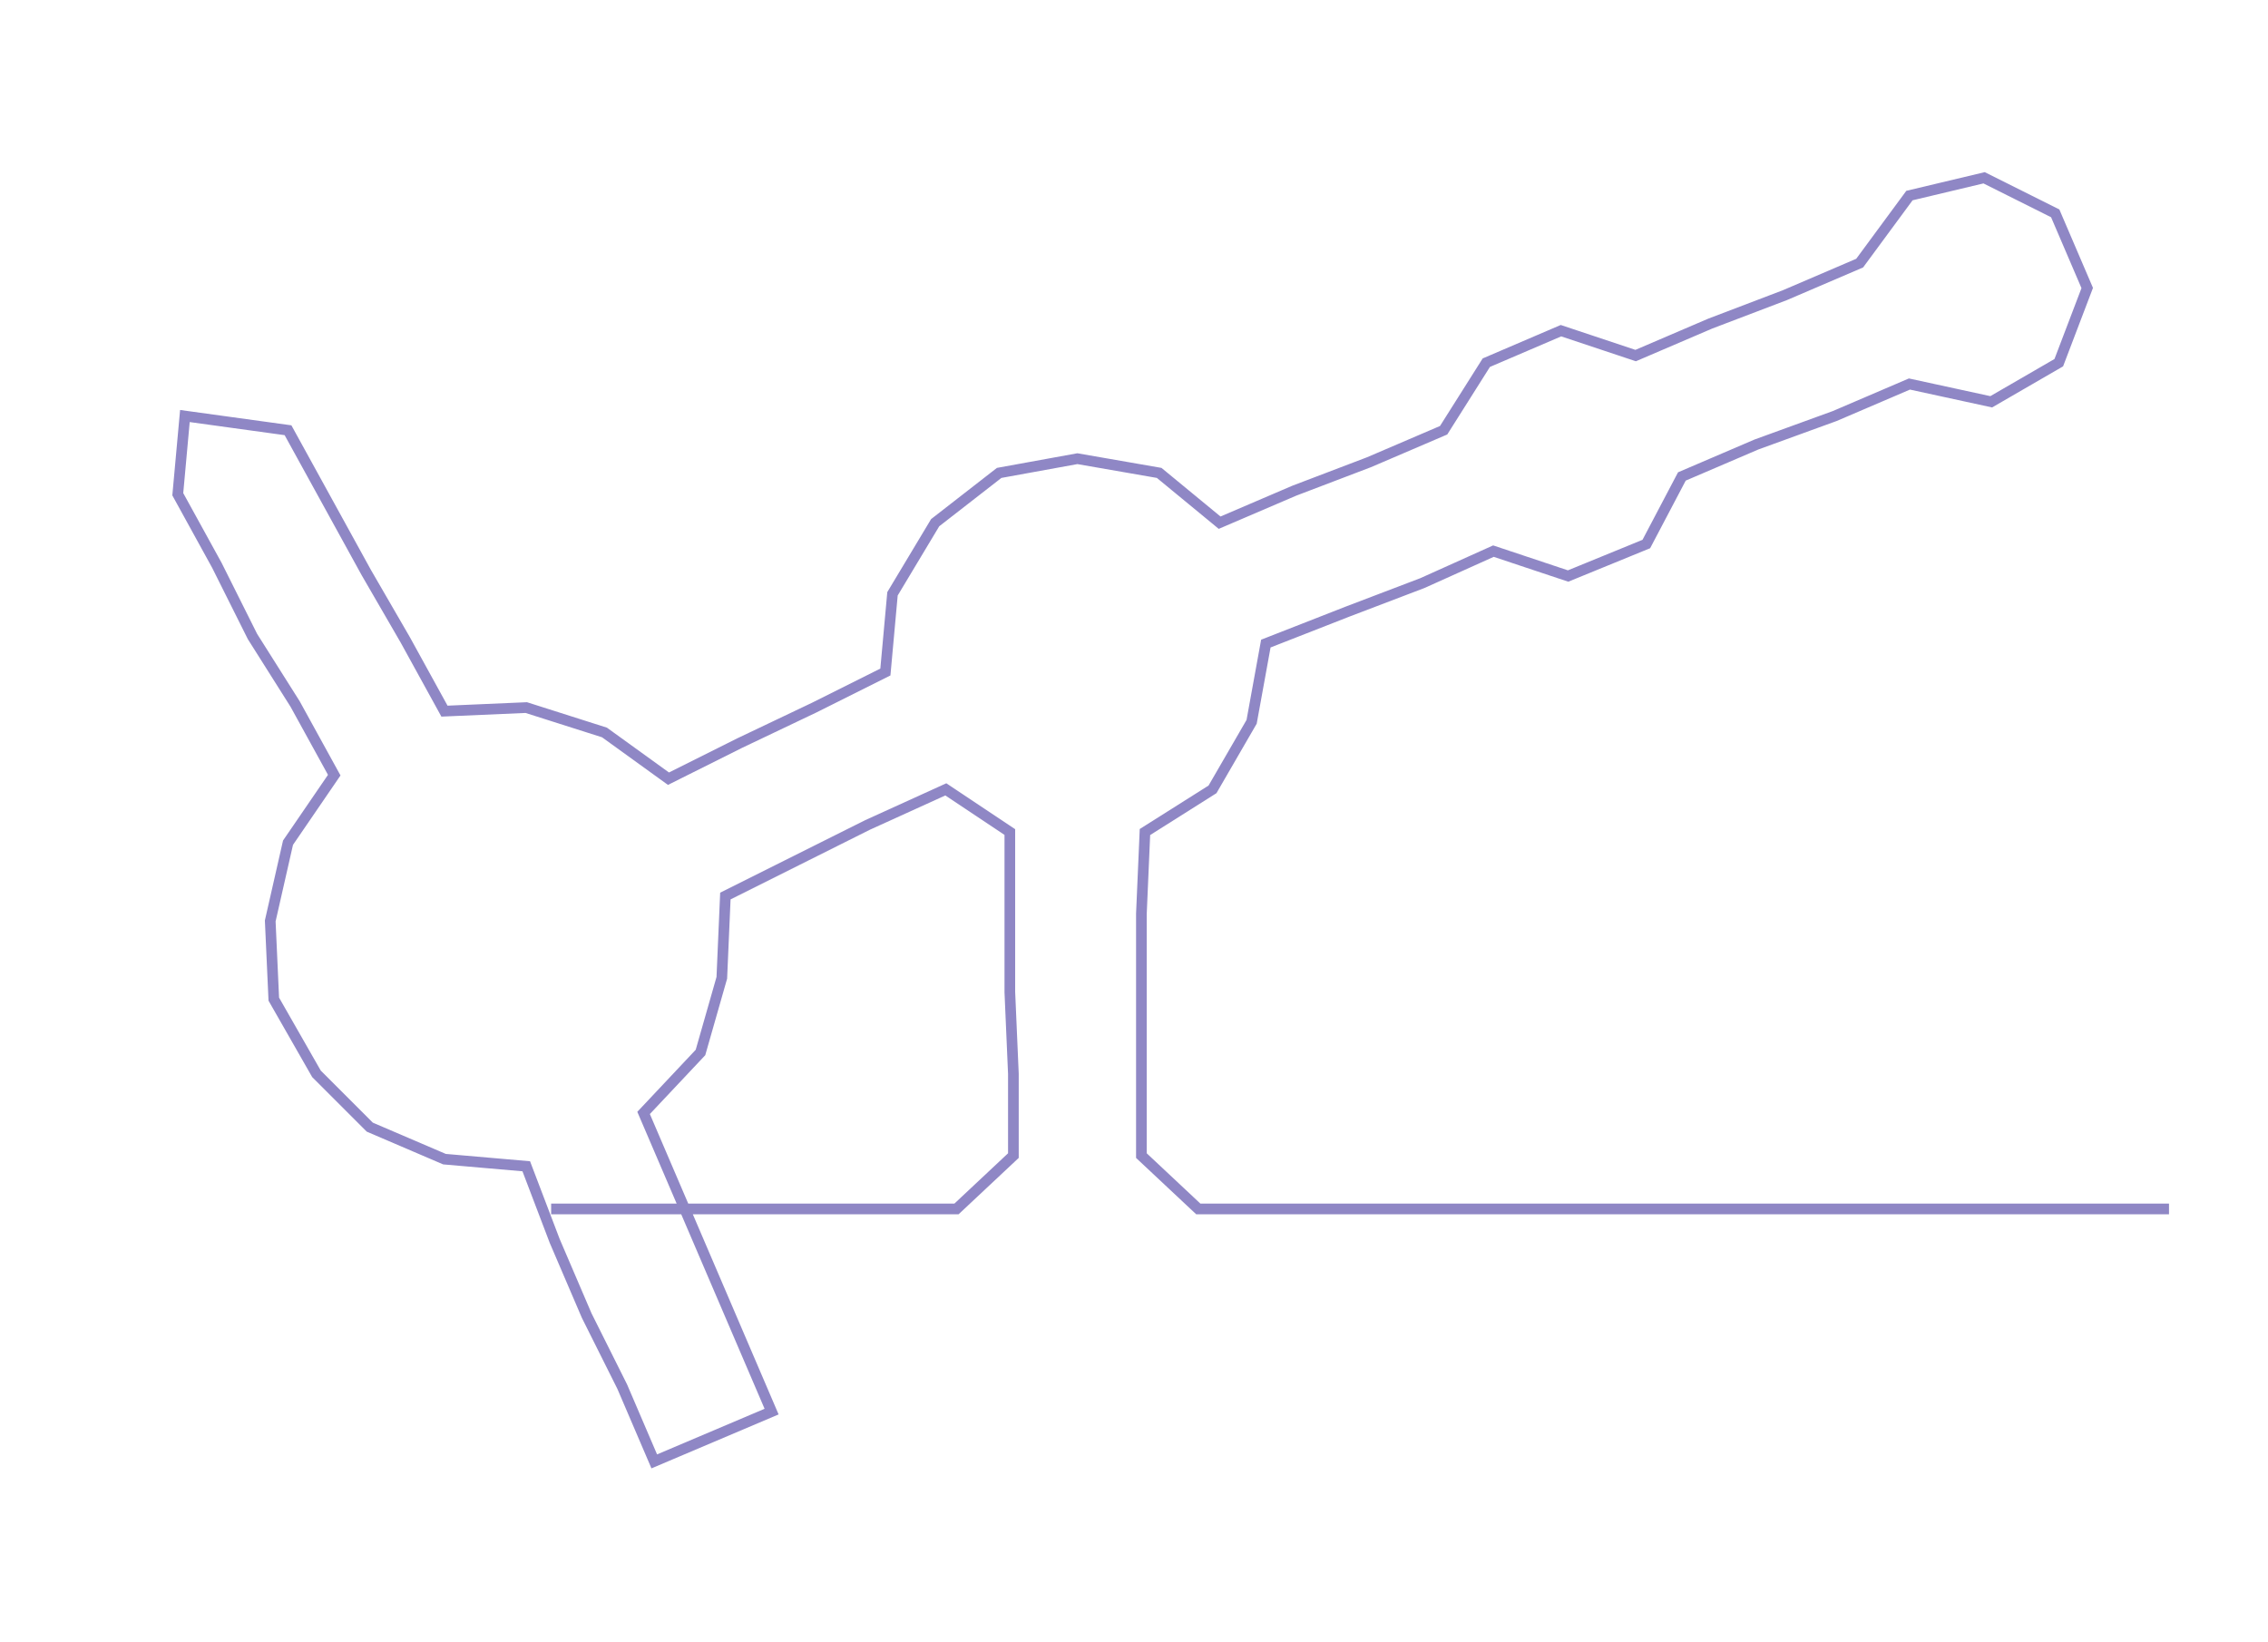 <ns0:svg xmlns:ns0="http://www.w3.org/2000/svg" width="300px" height="217.174px" viewBox="0 0 637.84 461.74"><ns0:path style="stroke:#8f87c5;stroke-width:3px;fill:none;" d="M155 340 L155 340 L178 340 L201 340 L223 340 L246 340 L269 340 L285 325 L285 302 L284 279 L284 257 L284 234 L266 222 L244 232 L224 242 L204 252 L203 275 L197 296 L181 313 L190 334 L199 355 L208 376 L217 397 L184 411 L175 390 L165 370 L156 349 L148 328 L125 326 L104 317 L89 302 L77 281 L76 259 L81 237 L94 218 L83 198 L71 179 L61 159 L50 139 L52 117 L81 121 L92 141 L103 161 L114 180 L125 200 L148 199 L170 206 L188 219 L208 209 L229 199 L249 189 L251 167 L263 147 L281 133 L303 129 L326 133 L343 147 L364 138 L385 130 L406 121 L418 102 L439 93 L460 100 L481 91 L502 83 L523 74 L537 55 L558 50 L578 60 L587 81 L579 102 L560 113 L537 108 L516 117 L494 125 L473 134 L463 153 L441 162 L420 155 L400 164 L379 172 L356 181 L352 203 L341 222 L322 234 L321 257 L321 279 L321 302 L321 325 L337 340 L360 340 L383 340 L405 340 L428 340 L451 340 L473 340 L496 340 L519 340 L542 340 L564 340 L587 340 L610 340" /></ns0:svg>